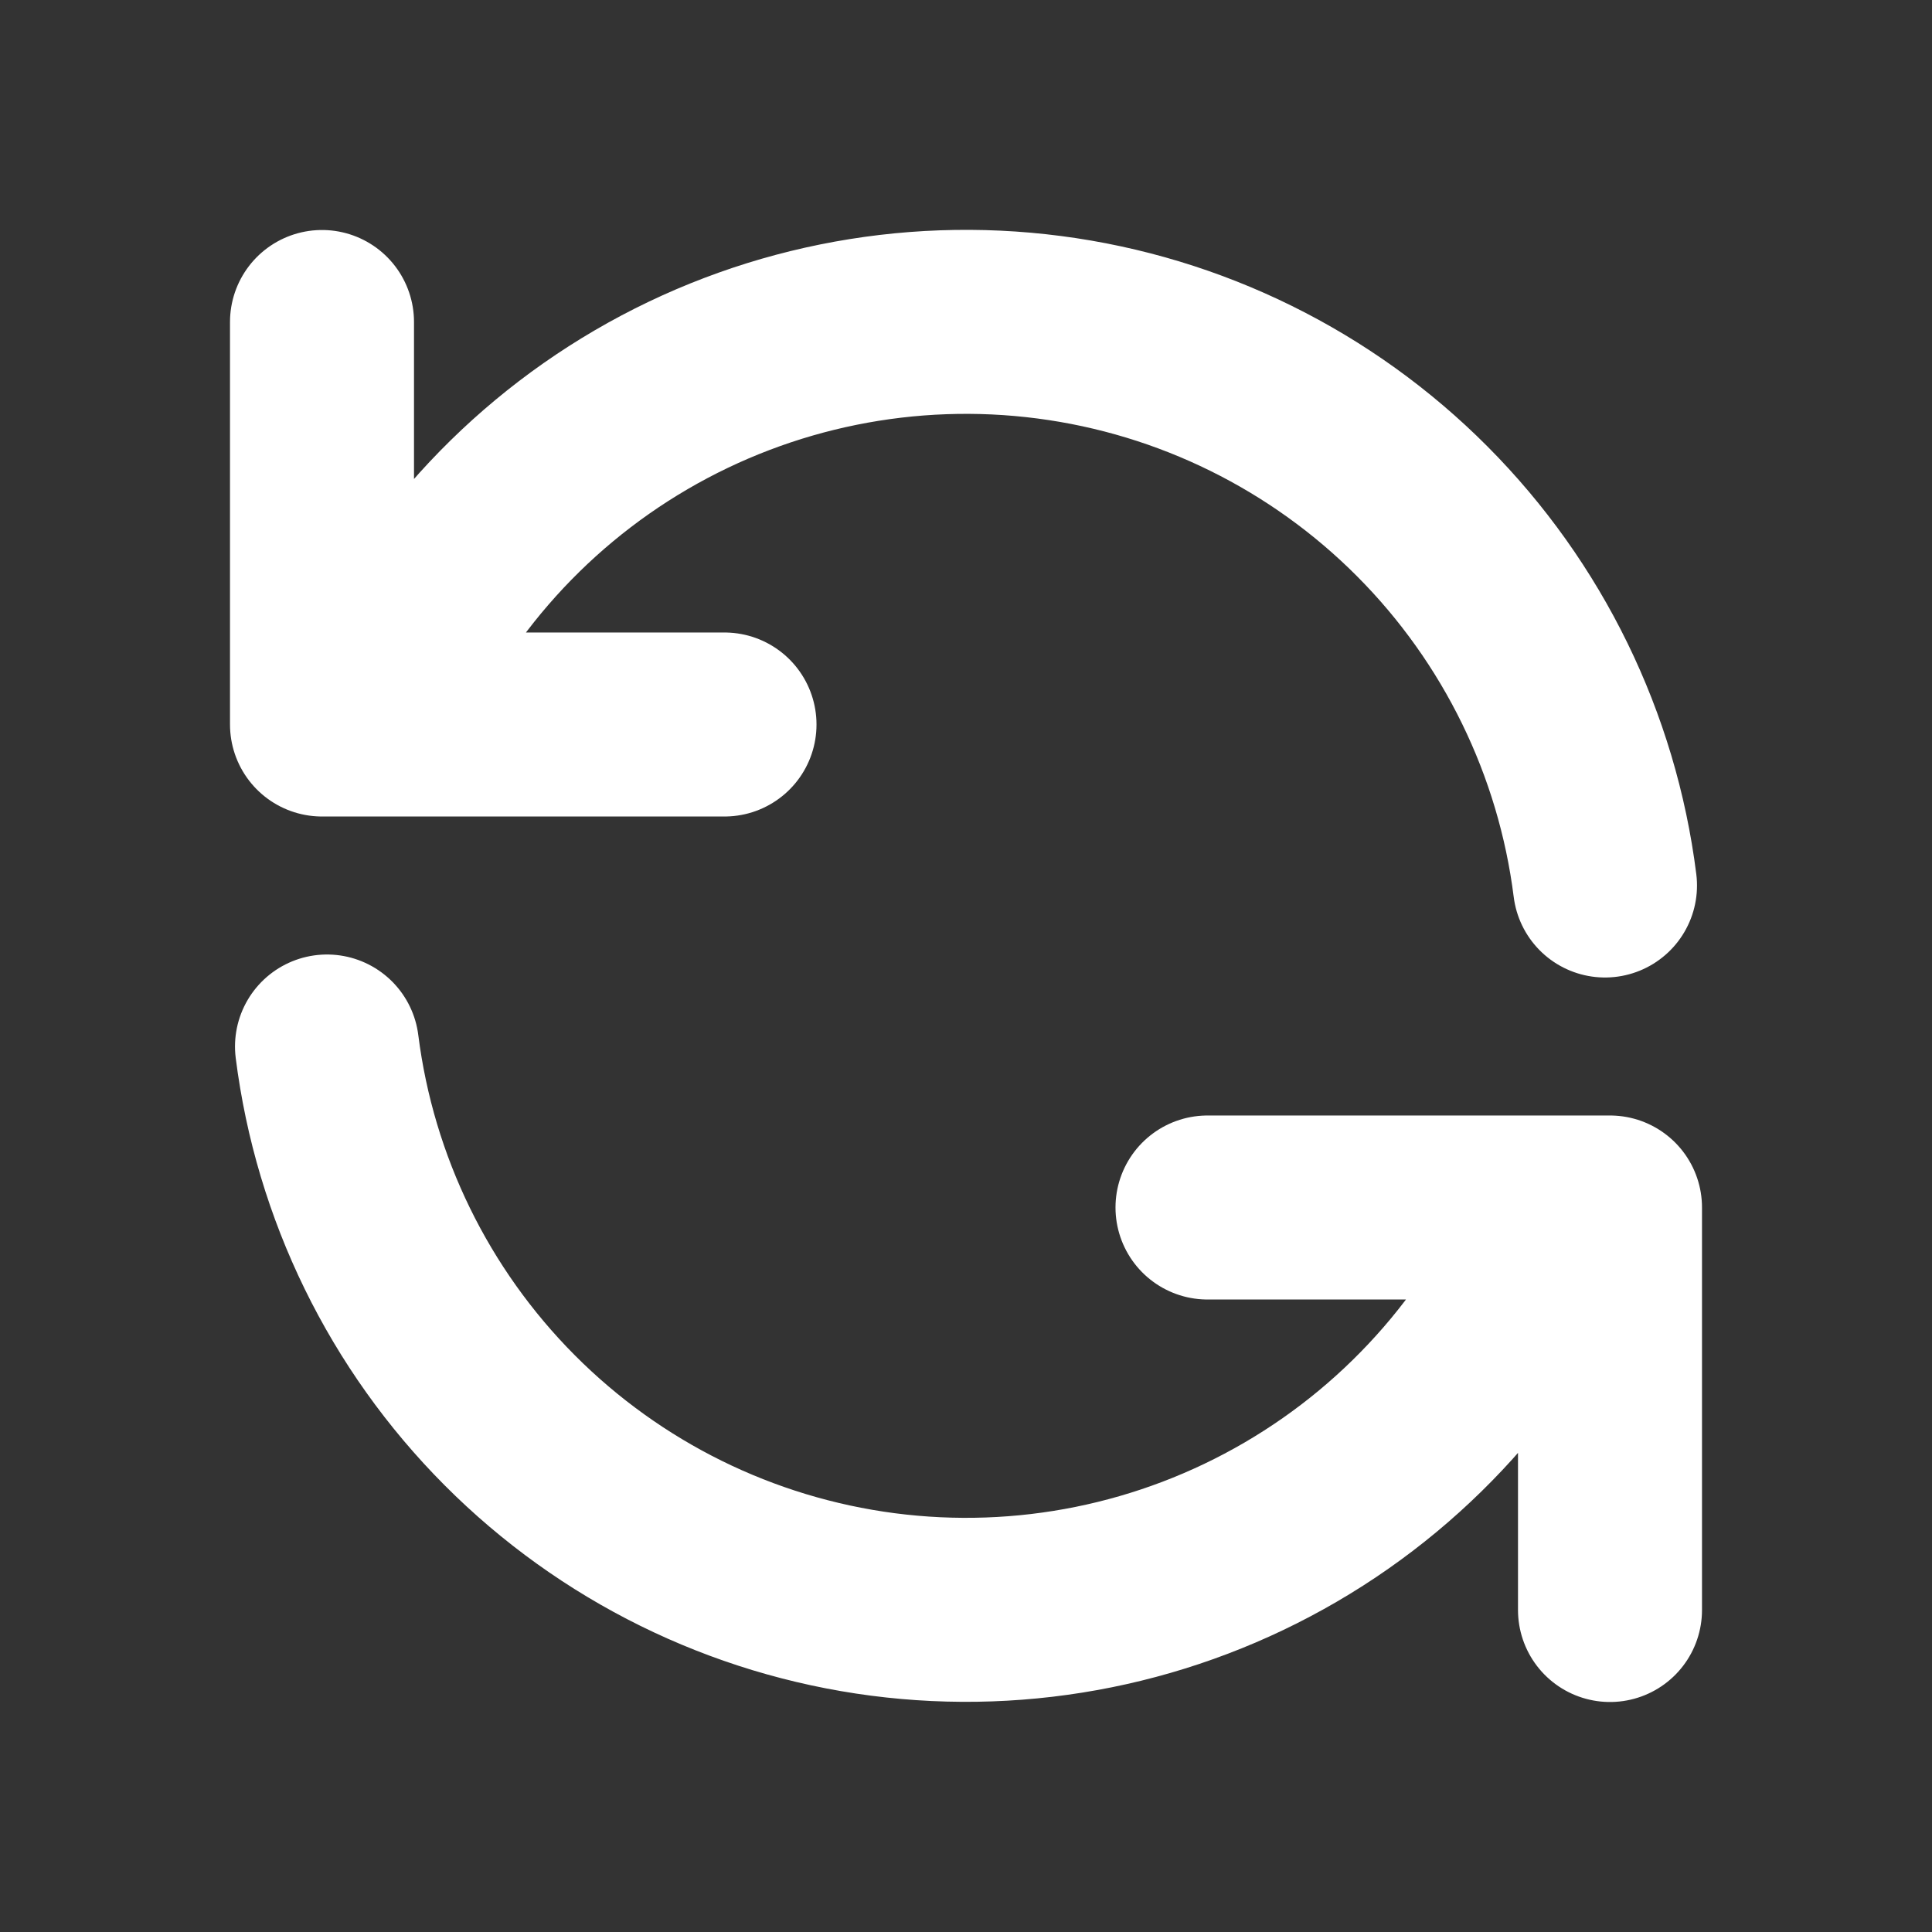 <svg width="63" height="63" viewBox="0 0 63 63" fill="none" xmlns="http://www.w3.org/2000/svg">
<rect x="0" y="0" width="63" height="63" fill="#333333" stroke="none"/>
<path d="M10.5 10.5V23.625H12.028M12.028 23.625C13.77 19.315 16.894 15.705 20.908 13.361C24.923 11.017 29.602 10.071 34.212 10.671C38.822 11.271 43.102 13.384 46.382 16.679C49.662 19.973 51.757 24.263 52.337 28.875M12.028 23.625H23.625M52.5 52.5V39.375H50.975M50.975 39.375C49.23 43.682 46.106 47.29 42.091 49.632C38.077 51.974 33.4 52.919 28.791 52.319C24.183 51.718 19.903 49.607 16.623 46.315C13.342 43.023 11.246 38.736 10.663 34.125M50.975 39.375H39.375" stroke="white" stroke-width="6" stroke-linecap="round" stroke-linejoin="round"/>
</svg>
